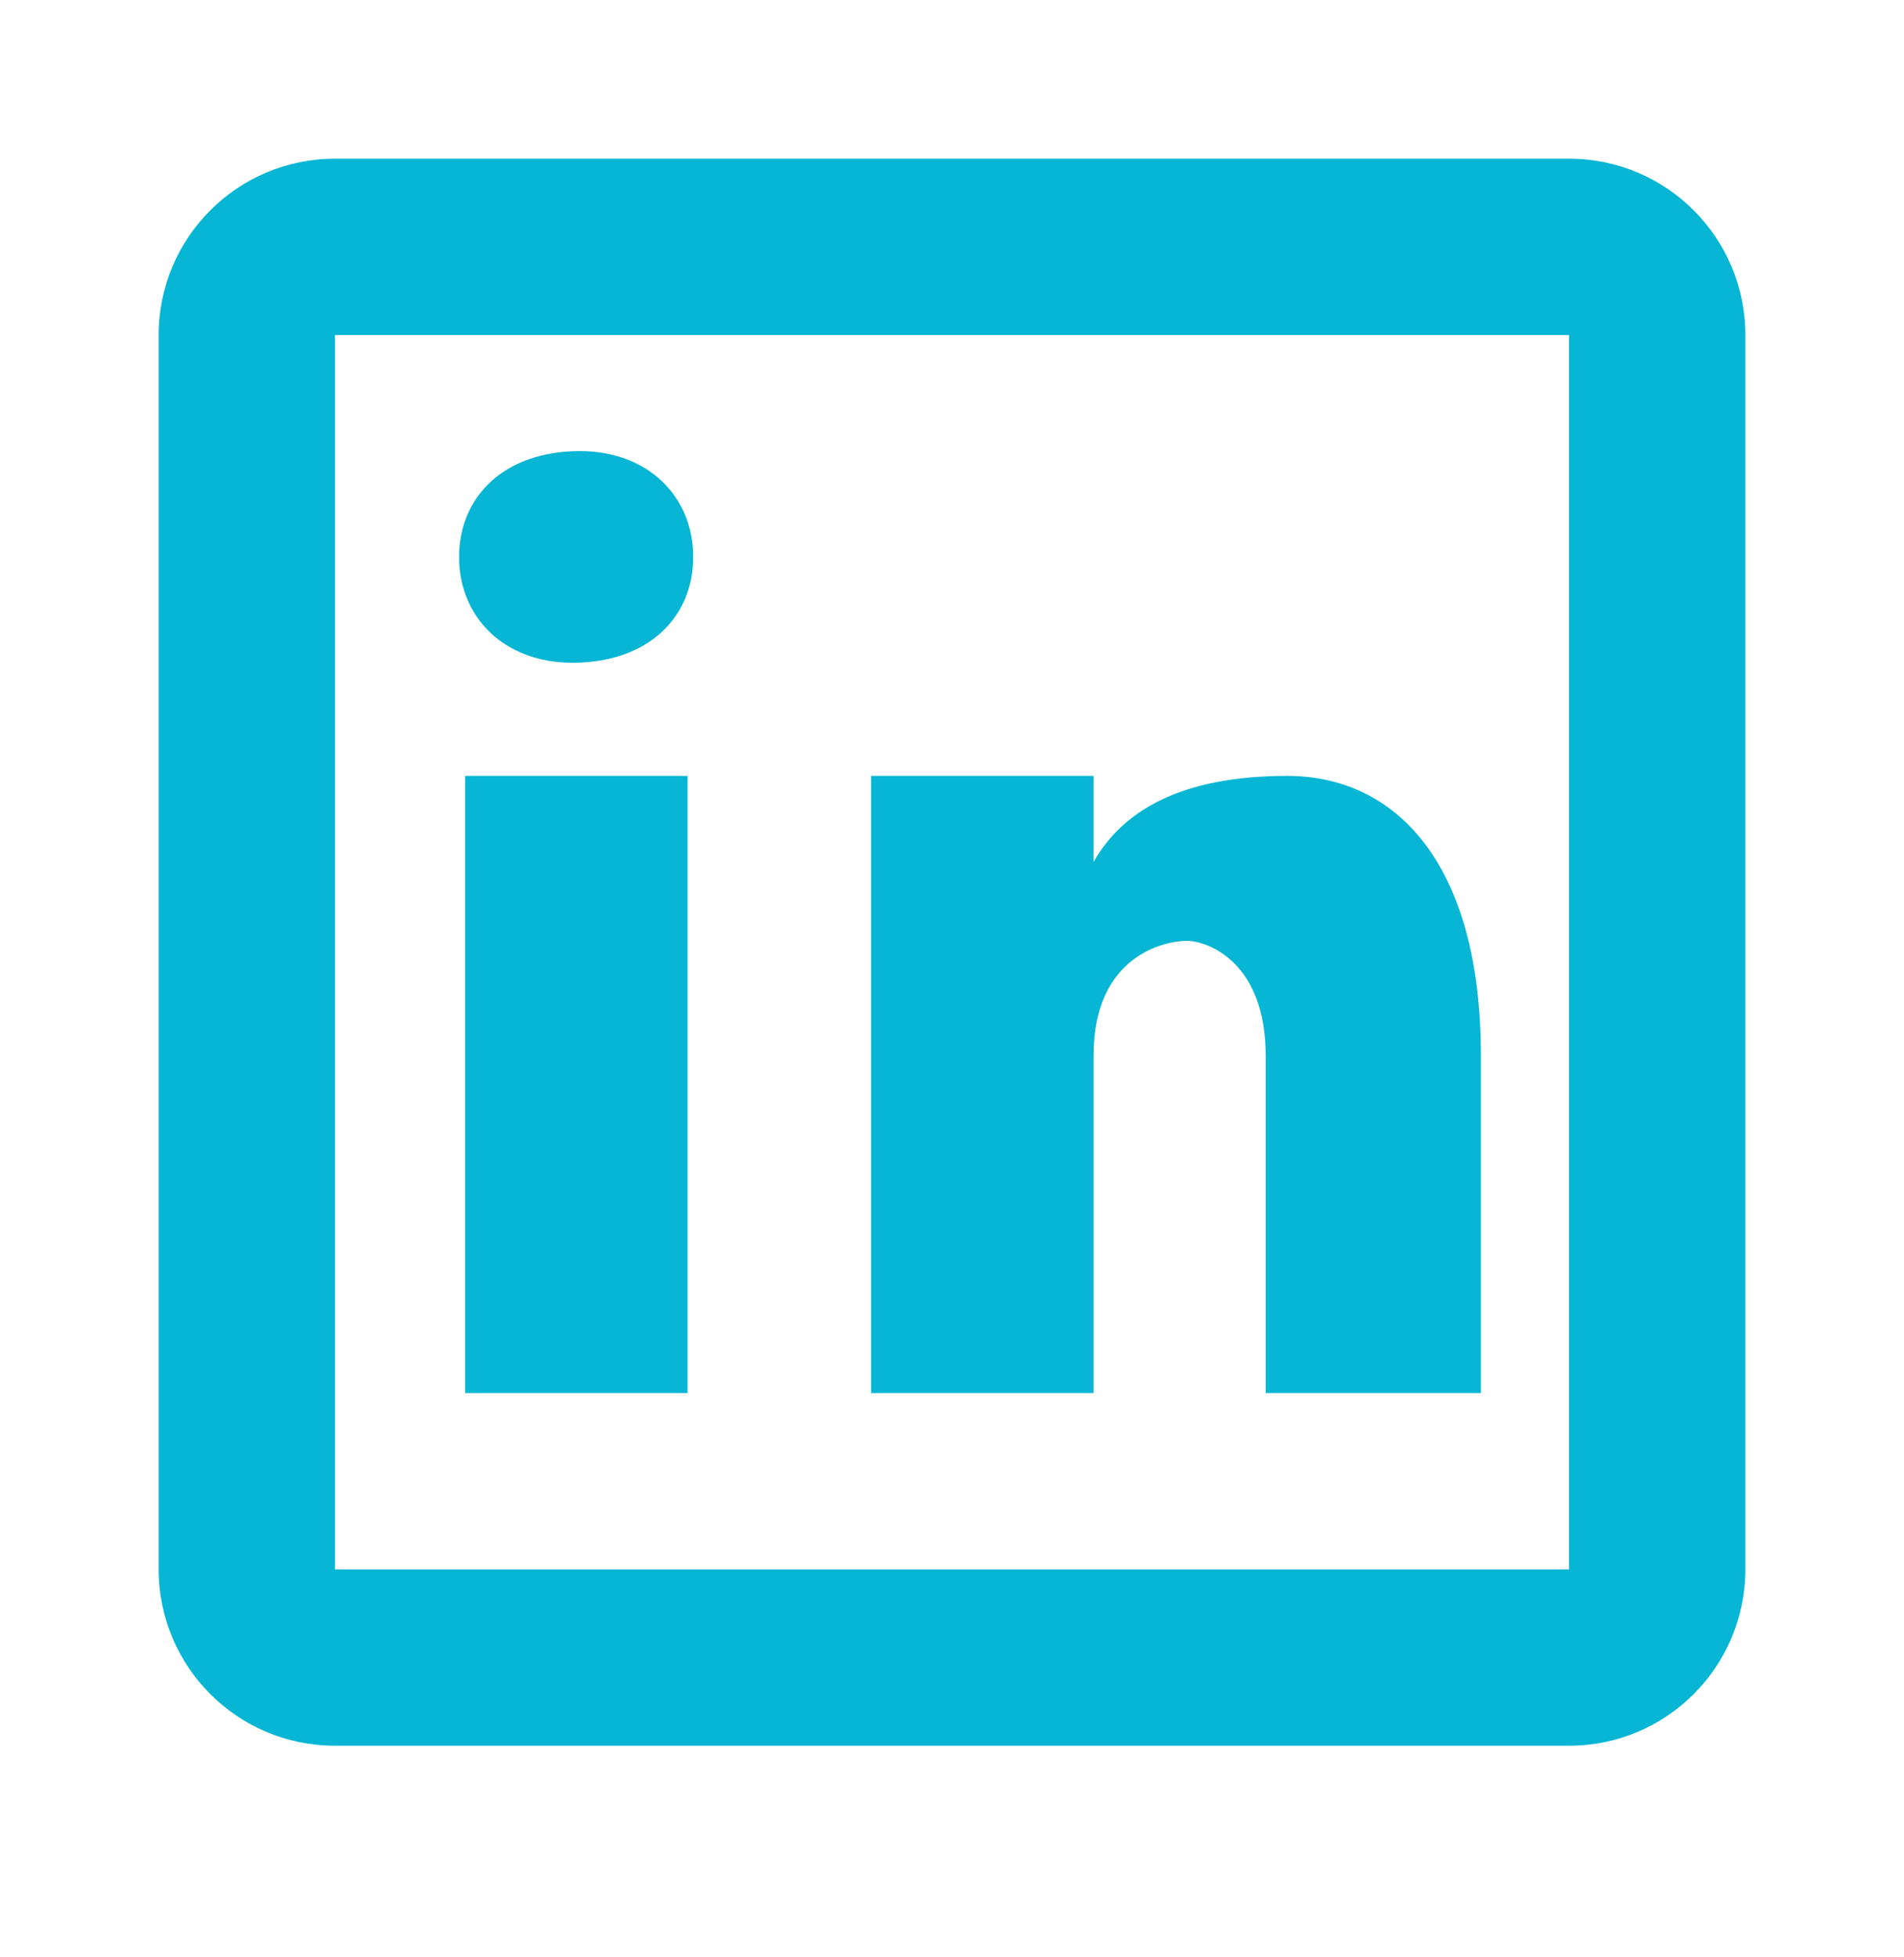 <svg width="36" height="37" viewBox="0 0 36 37" fill="none" xmlns="http://www.w3.org/2000/svg">
<path d="M6.333 3C4.492 3 3 4.492 3 6.333V29.667C3 31.508 4.492 33 6.333 33H29.667C31.508 33 33 31.508 33 29.667V6.333C33 4.492 31.508 3 29.667 3H6.333ZM6.333 6.333H29.667V29.667H6.333V6.333ZM10.966 8.527C9.537 8.527 8.68 9.386 8.68 10.529C8.68 11.673 9.537 12.528 10.822 12.528C12.251 12.528 13.107 11.673 13.107 10.529C13.107 9.386 12.251 8.527 10.966 8.527ZM8.794 14.667V26.333H13V14.667H8.794ZM16.47 14.667V26.333H20.676V19.956C20.676 18.058 22.03 17.785 22.437 17.785C22.843 17.785 23.931 18.193 23.931 19.956V26.333H28V19.956C28 16.295 26.373 14.667 24.338 14.667C22.303 14.667 21.217 15.344 20.676 16.294V14.667H16.47Z" fill="#06B6D4"/>
</svg>

